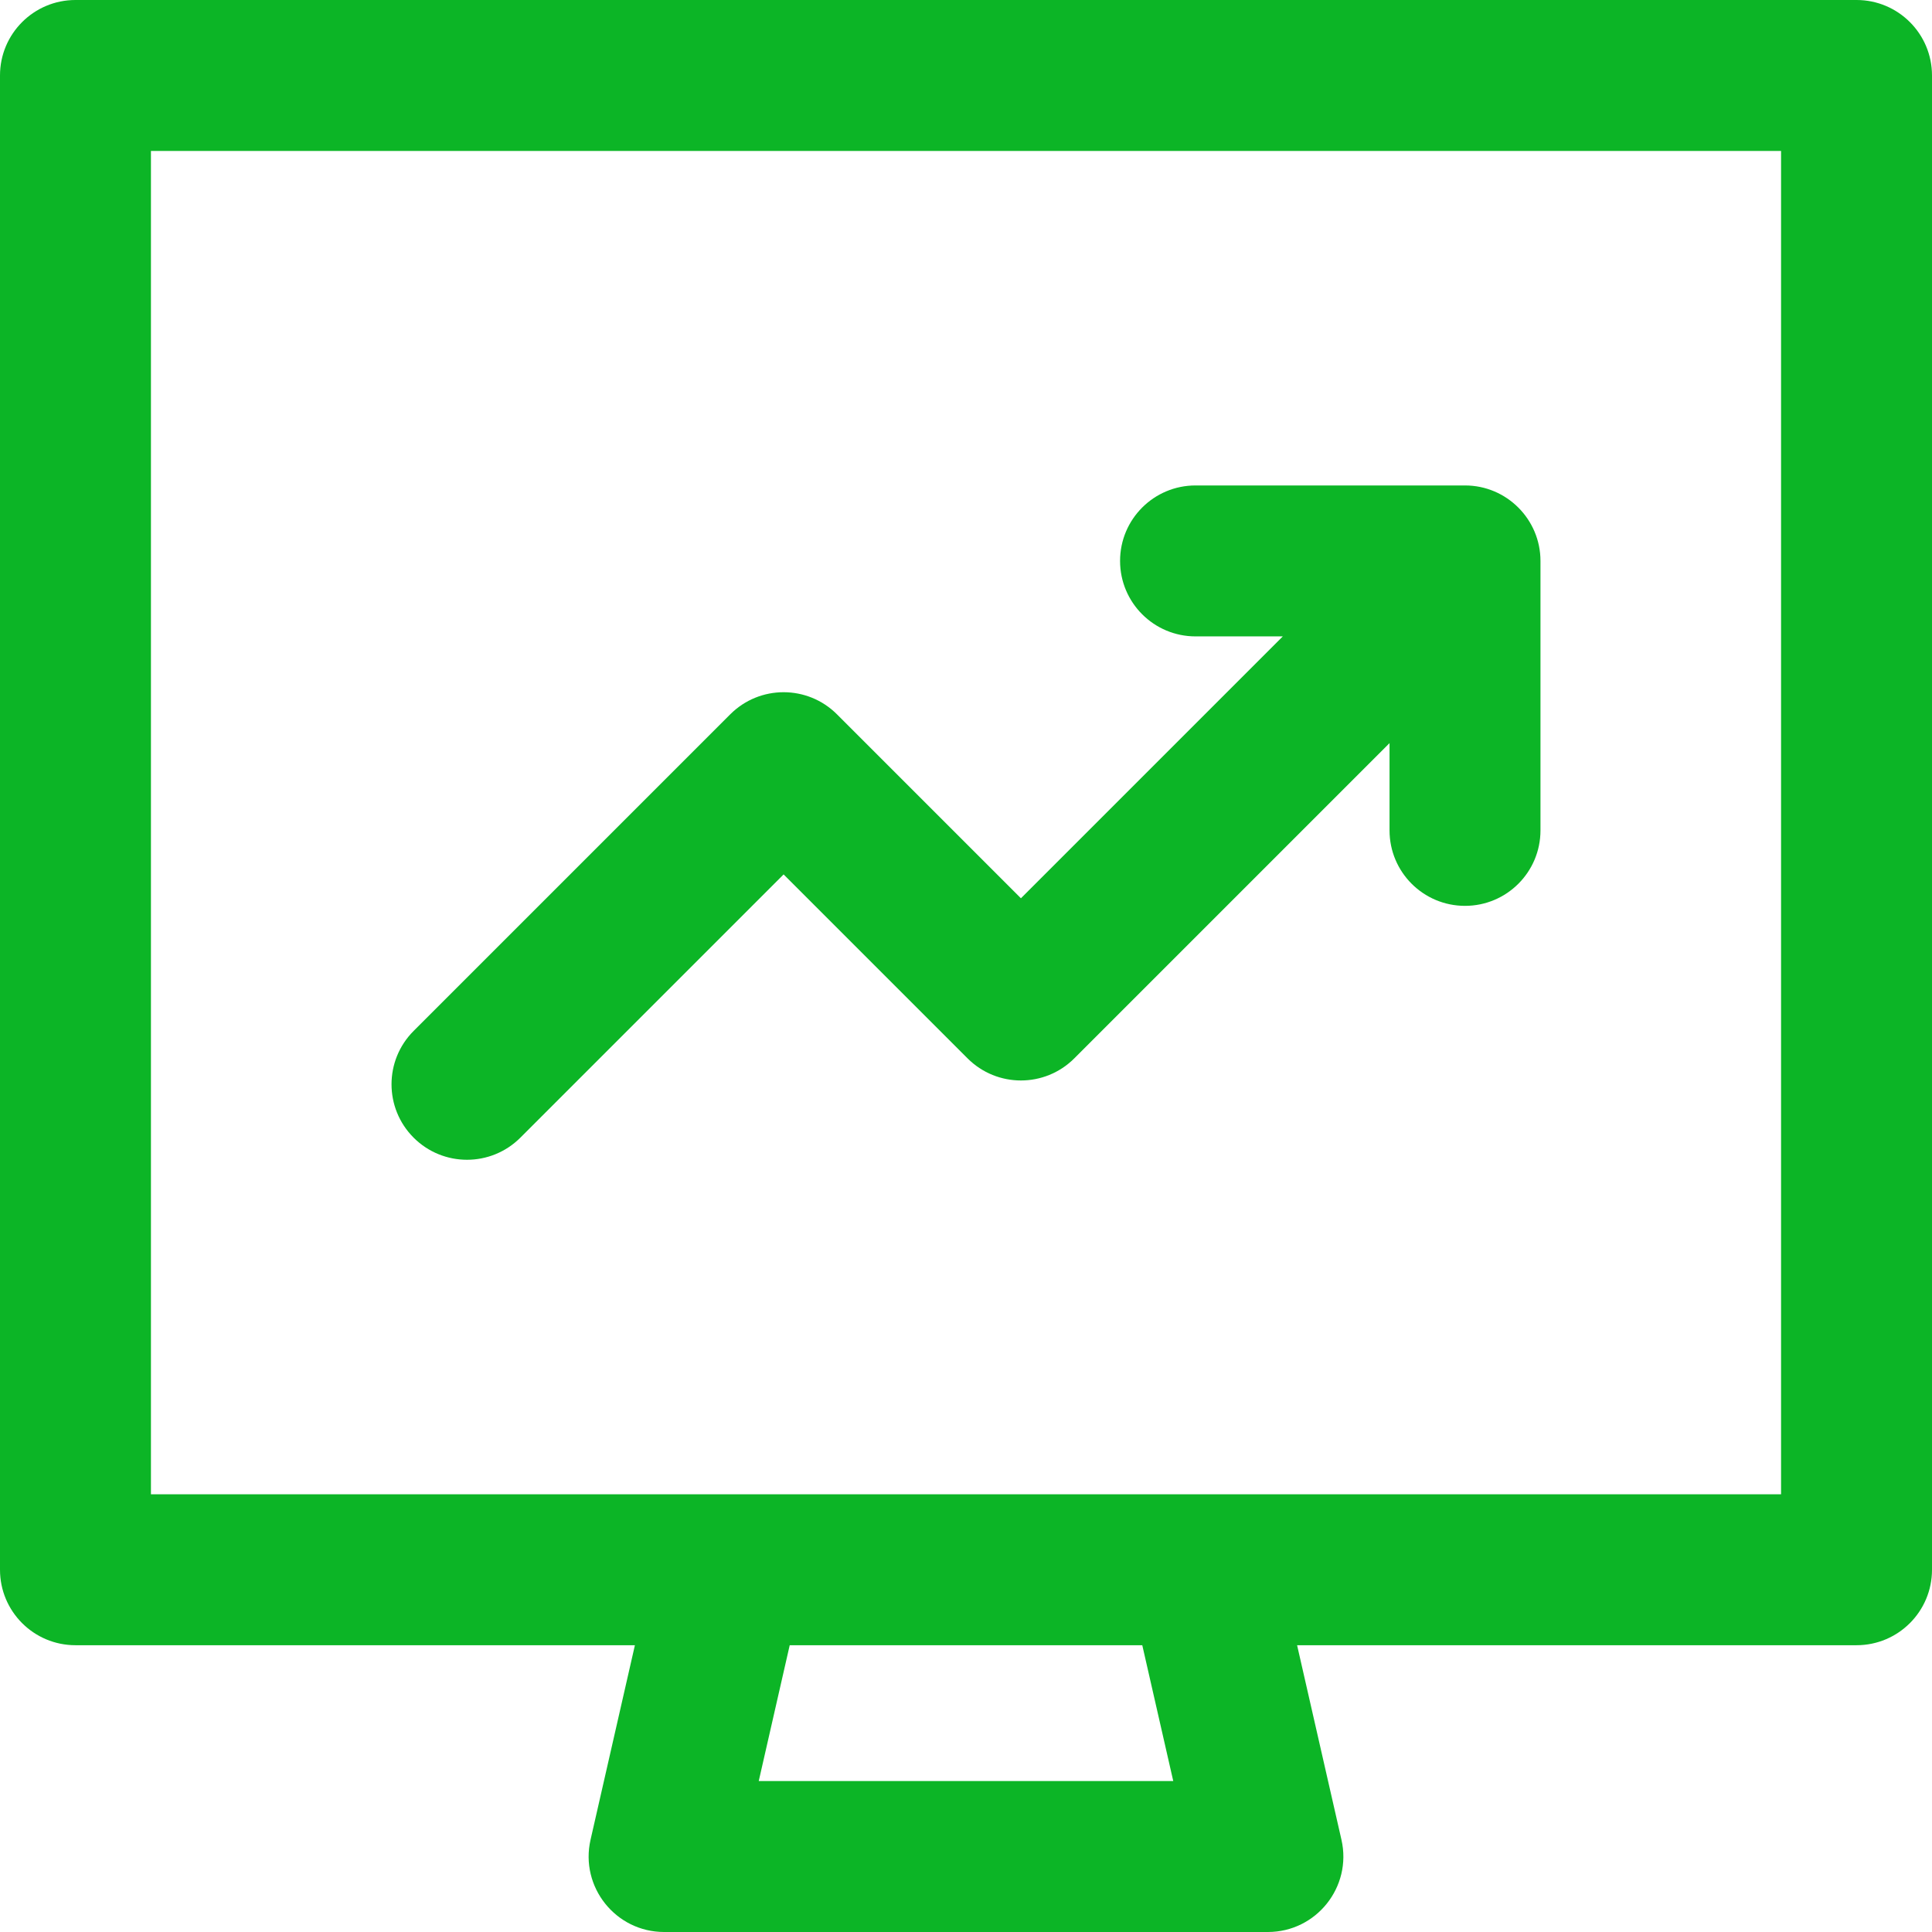 <?xml version="1.0"?>
<svg xmlns="http://www.w3.org/2000/svg" xmlns:xlink="http://www.w3.org/1999/xlink" xmlns:svgjs="http://svgjs.com/svgjs" version="1.1" width="512" height="512" x="0" y="0" viewBox="0 0 512 512" style="enable-background:new 0 0 512 512" xml:space="preserve" class=""><g><path xmlns="http://www.w3.org/2000/svg" d="m492 0h-472c-11.046 0-20 8.954-20 20v396c0 11.046 8.954 20 20 20h148.256l-11.756 51.554c-2.852 12.507 6.666 24.446 19.5 24.446h160c12.829 0 22.353-11.934 19.5-24.446l-11.756-51.554h148.256c11.046 0 20-8.954 20-20v-396c0-11.046-8.954-20-20-20zm-181.074 472h-109.852l8.209-36h93.434zm161.074-76c-47.817 0-392.598 0-432 0v-356h432zm-362.384-94.507c-7.811-7.811-7.811-20.474 0-28.284l83.906-83.906c7.811-7.811 20.474-7.811 28.284 0l48.749 48.749 69.402-69.402h-23.126c-11.046 0-20-8.954-20-20s8.954-20 20-20h71.411c11.063 0 20 9.011 20 20v71.411c0 11.046-8.954 20-20 20s-20-8.954-20-20v-23.127l-83.544 83.544c-7.811 7.811-20.474 7.811-28.284 0l-48.749-48.749-69.765 69.764c-7.81 7.811-20.473 7.811-28.284 0z" fill="#0cb526" data-original="#000000" style="" class=""/></g></svg>
